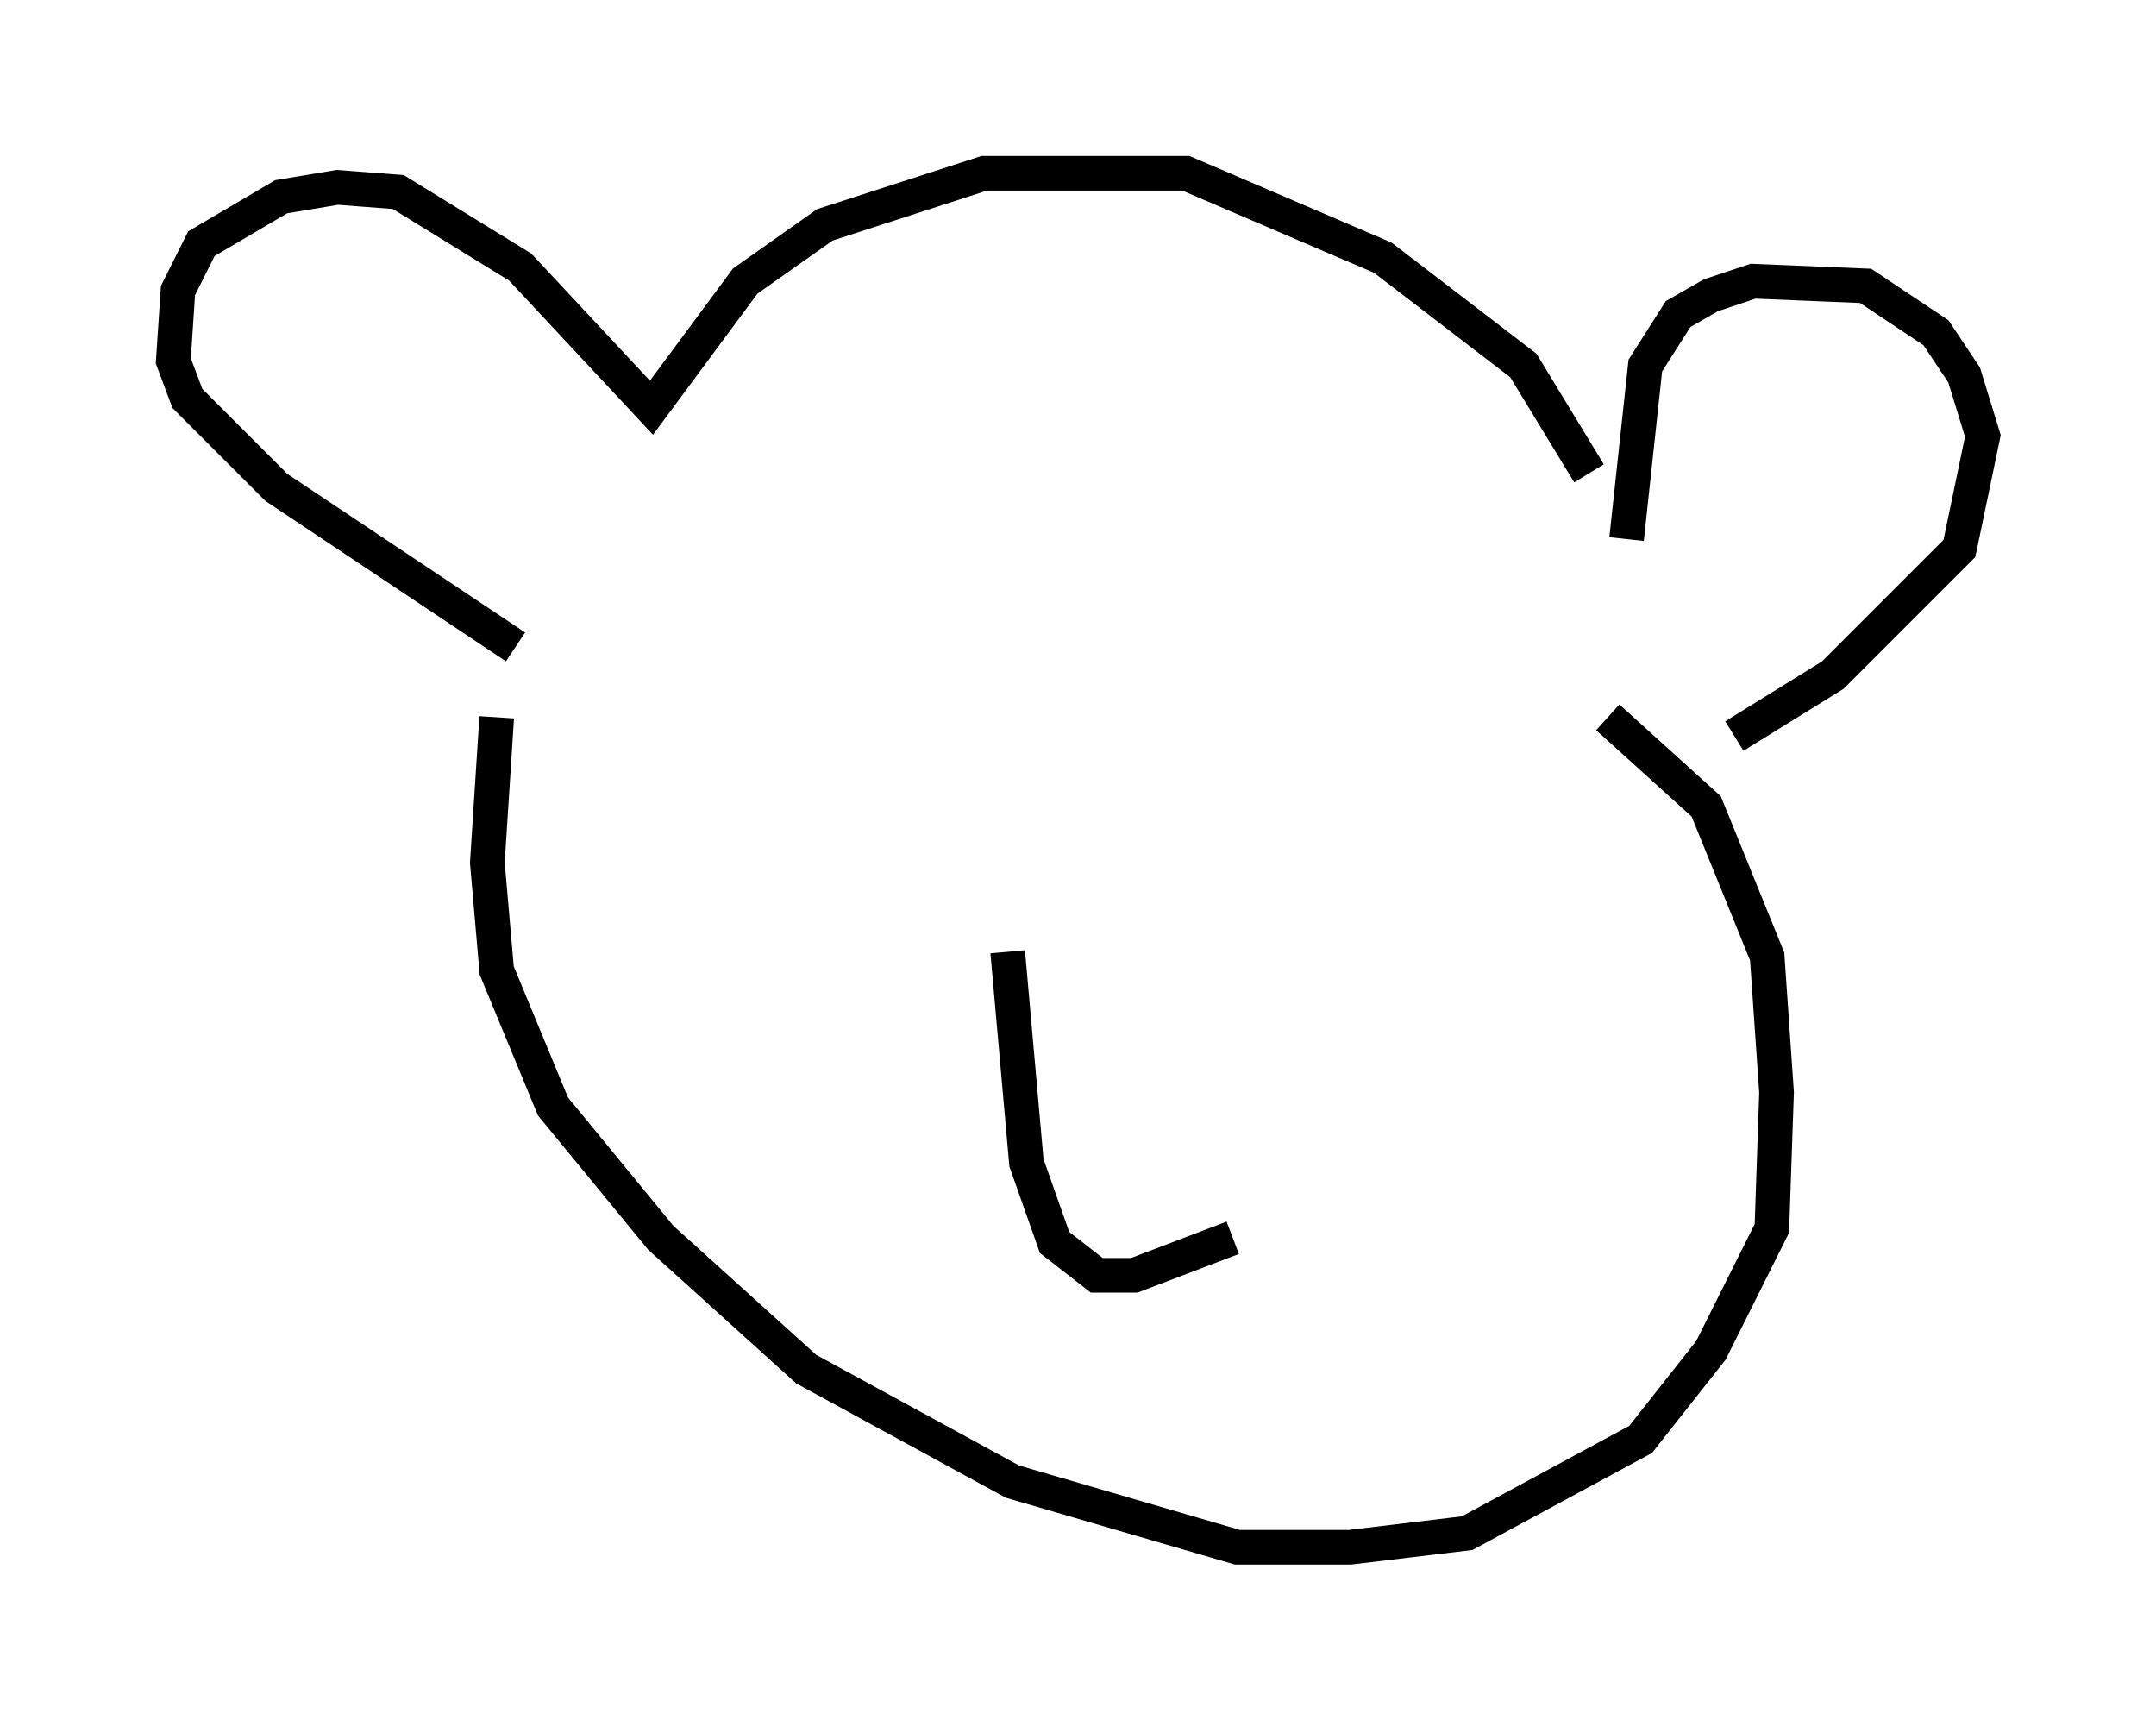<?xml version="1.0" encoding="utf-8" ?>
<svg baseProfile="full" height="49.648" version="1.1" width="62.232" xmlns="http://www.w3.org/2000/svg" xmlns:ev="http://www.w3.org/2001/xml-events" xmlns:xlink="http://www.w3.org/1999/xlink"><defs /><rect fill="white" height="49.648" width="62.232" x="0" y="0" /><path d="M46.001, 16.231 m-0.135, -2.571 l-1.894, -3.112 -4.059, -3.112 l-5.683, -2.436 -5.819, 0.0 l-4.601, 1.488 -2.3, 1.624 l-2.706, 3.654 -3.789, -4.059 l-3.518, -2.165 -1.759, -0.135 l-1.624, 0.271 -2.3, 1.353 l-0.677, 1.353 -0.135, 2.03 l0.406, 1.083 2.571, 2.571 l6.901, 4.601 m32.07, -3.112 l0.541, -5.007 0.947, -1.488 l0.947, -0.541 1.218, -0.406 l3.248, 0.135 2.03, 1.353 l0.812, 1.218 0.541, 1.759 l-0.677, 3.248 -3.654, 3.654 l-2.842, 1.759 m-35.724, -0.541 l-0.271, 4.195 0.271, 3.112 l1.624, 3.924 3.112, 3.789 l4.195, 3.789 5.954, 3.248 l6.495, 1.894 3.248, 0.0 l3.383, -0.406 5.007, -2.706 l2.03, -2.571 1.759, -3.518 l0.135, -3.924 -0.271, -3.924 l-1.759, -4.33 -2.842, -2.571 m-22.733, -3.654 l0.0, 0.0 m12.449, 1.218 l0.0, 0.0 m-5.007, 6.766 l0.0, 0.0 m-2.03, 2.436 l0.541, 6.089 0.812, 2.3 l1.218, 0.947 1.083, 0.0 l2.842, -1.083 m-9.202, -8.39 " fill="none" stroke="black" stroke-width="1" /></svg>